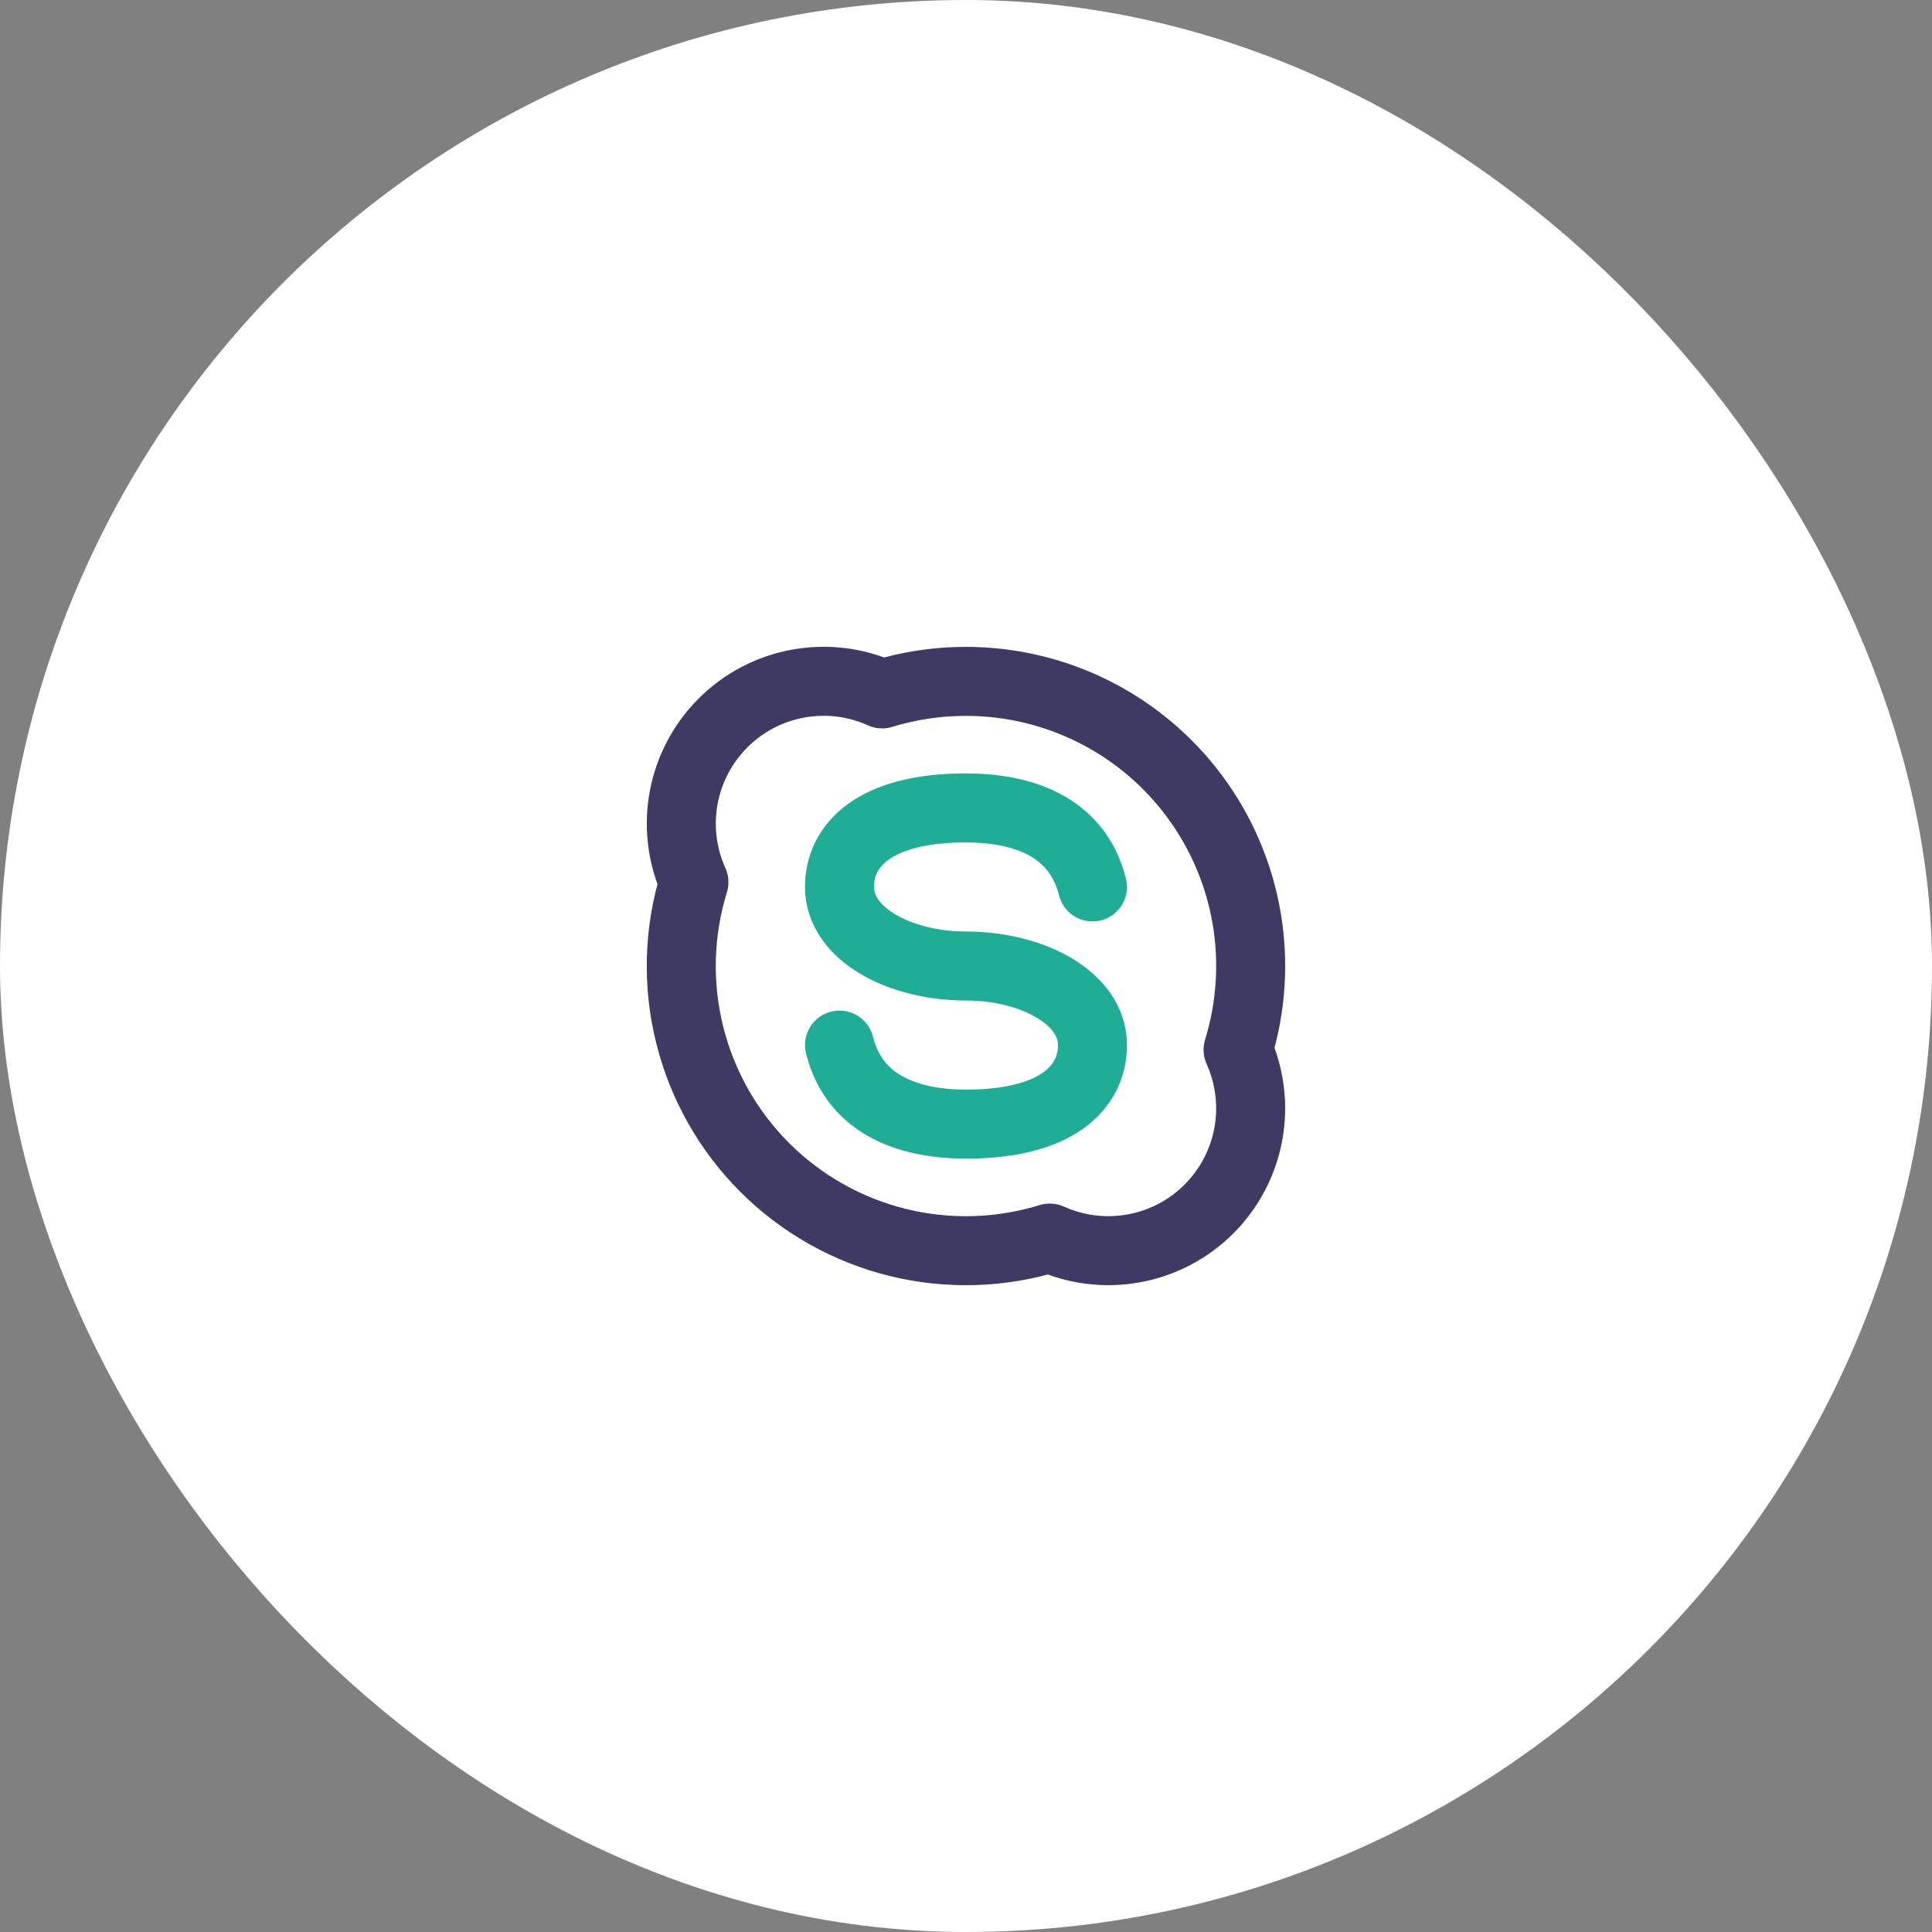 <svg width="56" height="56" viewBox="0 0 56 56" fill="none" xmlns="http://www.w3.org/2000/svg">
<rect x="0" y="0" width="56" height="56" fill="#808080" stroke="none"/>
<rect x="4" y="4" width="48" height="48" rx="24" fill="white"/>
<g clip-path="url(#clip0_508_6534)">
<path d="M28 19.75C29.291 19.75 30.565 20.053 31.718 20.634C32.871 21.216 33.871 22.06 34.638 23.099C35.405 24.138 35.918 25.343 36.135 26.616C36.351 27.889 36.266 29.195 35.886 30.429C36.23 31.193 36.335 32.043 36.184 32.868C36.033 33.692 35.635 34.451 35.043 35.043C34.45 35.636 33.692 36.034 32.867 36.184C32.043 36.335 31.192 36.231 30.429 35.886C28.995 36.328 27.468 36.371 26.011 36.01C24.555 35.649 23.224 34.897 22.163 33.836C21.102 32.775 20.351 31.445 19.99 29.988C19.628 28.532 19.671 27.005 20.114 25.571C19.769 24.807 19.664 23.956 19.815 23.132C19.965 22.308 20.363 21.549 20.956 20.956C21.548 20.363 22.307 19.965 23.132 19.815C23.956 19.664 24.807 19.768 25.57 20.113C26.358 19.871 27.176 19.749 28 19.75V19.75Z" stroke="#3F3A64" stroke-width="2" stroke-linecap="round" stroke-linejoin="round"/>
<path d="M24.333 30.292C24.791 32.125 26.494 32.583 28 32.583C30.663 32.583 31.666 31.495 31.666 30.292C31.666 28.914 29.9 28 28 28C26.099 28 24.333 27.086 24.333 25.708C24.333 24.505 25.337 23.417 28 23.417C29.505 23.417 31.208 23.875 31.666 25.708" stroke="#20AD96" stroke-width="2" stroke-linecap="round" stroke-linejoin="round"/>
</g>
<rect x="4" y="4" width="48" height="48" rx="24" stroke="white" stroke-width="8"/>
<defs>
<clipPath id="clip0_508_6534">
<rect width="22" height="22" fill="white" transform="translate(17 17)"/>
</clipPath>
</defs>
</svg>
